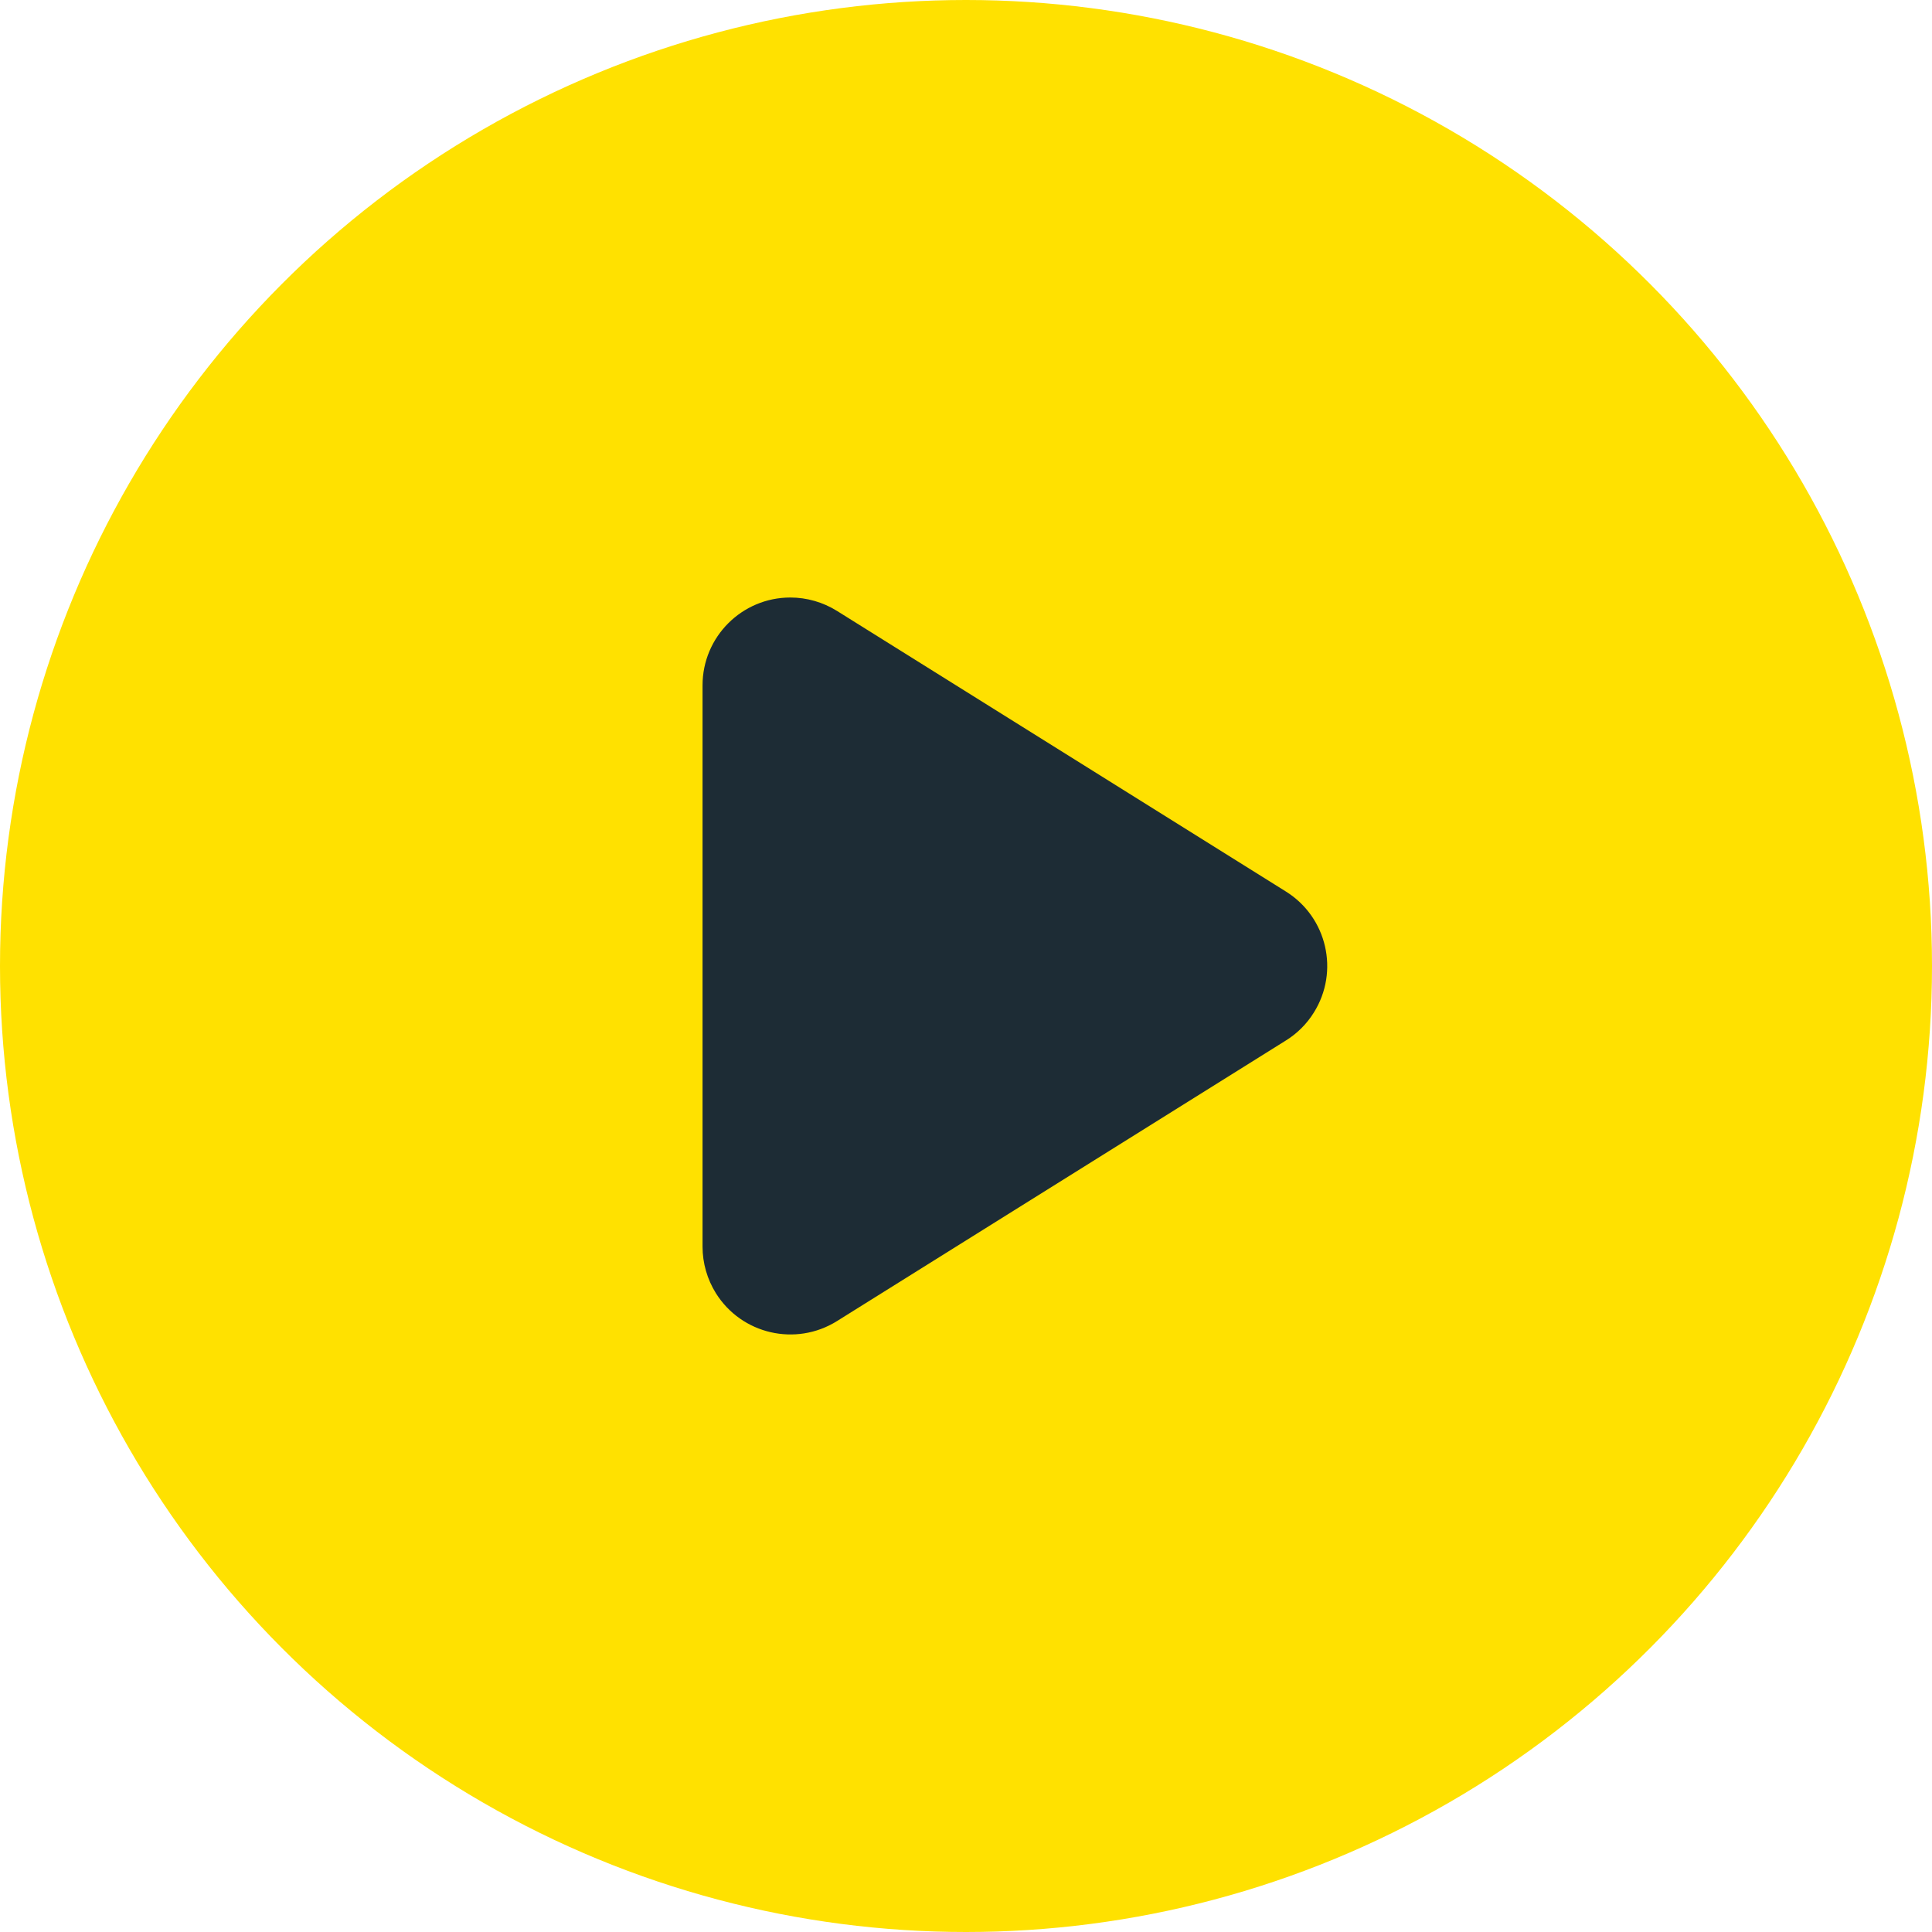 <?xml version="1.0" encoding="UTF-8"?>
<svg width="22px" height="22px" viewBox="0 0 22 22" version="1.1" xmlns="http://www.w3.org/2000/svg" xmlns:xlink="http://www.w3.org/1999/xlink">
    <title>Group 32</title>
    <g id="Page-1" stroke="none" stroke-width="1" fill="none" fill-rule="evenodd">
        <g id="Osum-Home-v1" transform="translate(-674, -496)">
            <g id="Group-32" transform="translate(674, 496)">
                <circle id="Oval" stroke="#FFE100" stroke-width="2" fill="#FFE100" cx="11" cy="11" r="10"></circle>
                <path d="M12.848,8.357 L16.044,13.47 C16.336,13.938 16.194,14.555 15.726,14.848 C15.567,14.947 15.383,15 15.196,15 L8.804,15 C8.252,15 7.804,14.552 7.804,14 C7.804,13.813 7.857,13.629 7.956,13.47 L11.152,8.357 C11.445,7.888 12.062,7.746 12.53,8.039 C12.659,8.119 12.768,8.228 12.848,8.357 Z" id="Triangle" fill="#1D2C35" transform="translate(12, 11) rotate(90) translate(-12, -11) "></path>
            </g>
        </g>
    </g>
</svg>